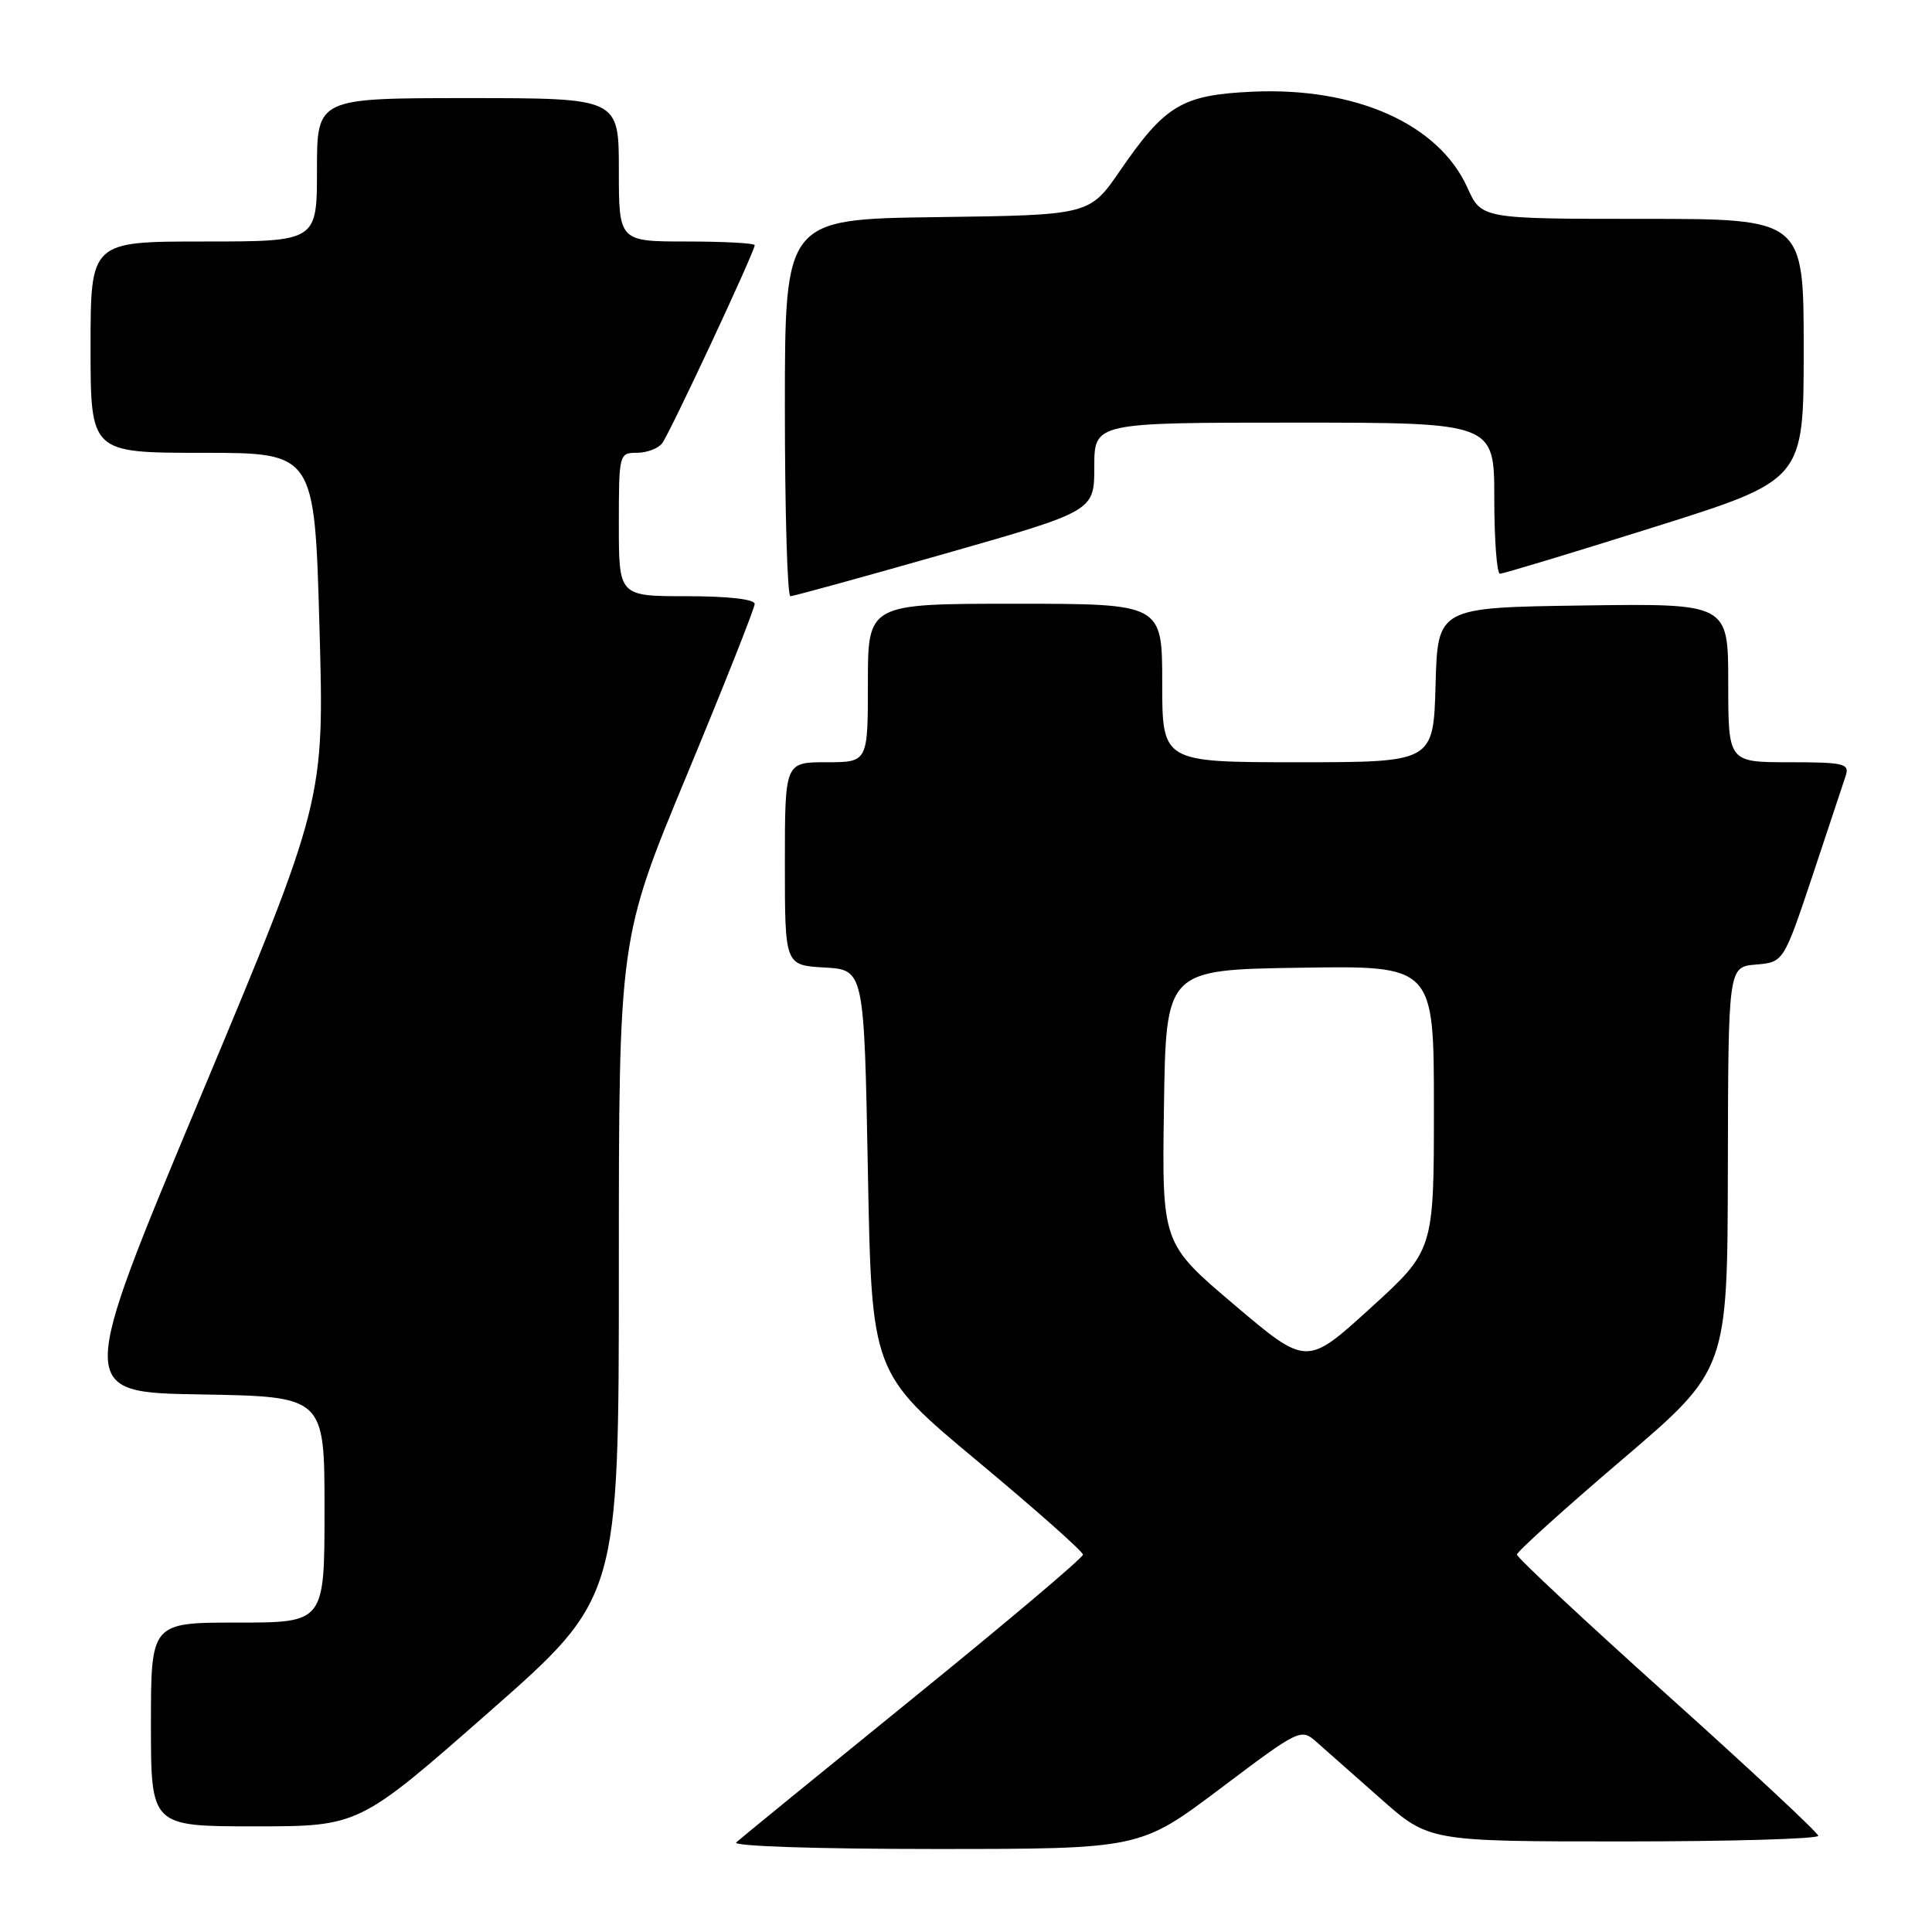 <?xml version="1.0" encoding="UTF-8" standalone="no"?>
<!DOCTYPE svg PUBLIC "-//W3C//DTD SVG 1.1//EN" "http://www.w3.org/Graphics/SVG/1.1/DTD/svg11.dtd" >
<svg xmlns="http://www.w3.org/2000/svg" xmlns:xlink="http://www.w3.org/1999/xlink" version="1.1" viewBox="0 0 256 256">
 <g >
 <path fill="currentColor"
d=" M 161.70 236.99 C 172.17 229.10 172.38 229.00 174.42 230.80 C 175.56 231.80 179.39 235.18 182.92 238.31 C 189.34 244.00 189.34 244.00 215.17 244.00 C 229.38 244.00 240.97 243.66 240.93 243.25 C 240.89 242.84 231.89 234.44 220.93 224.60 C 209.97 214.75 201.00 206.38 201.00 205.99 C 201.00 205.61 207.28 199.94 214.95 193.40 C 228.90 181.50 228.90 181.50 228.95 154.81 C 229.00 128.12 229.00 128.12 232.67 127.81 C 236.33 127.50 236.33 127.50 240.18 116.00 C 242.29 109.67 244.27 103.71 244.58 102.75 C 245.08 101.18 244.30 101.00 237.07 101.00 C 229.00 101.00 229.00 101.00 229.00 90.48 C 229.00 79.96 229.00 79.96 209.75 80.23 C 190.50 80.50 190.50 80.50 190.22 90.75 C 189.93 101.00 189.93 101.00 171.97 101.00 C 154.00 101.00 154.00 101.00 154.00 90.50 C 154.00 80.00 154.00 80.00 134.50 80.00 C 115.00 80.00 115.00 80.00 115.00 90.50 C 115.00 101.00 115.00 101.00 109.50 101.00 C 104.00 101.00 104.00 101.00 104.00 114.45 C 104.00 127.90 104.00 127.90 109.25 128.20 C 114.50 128.50 114.50 128.50 115.00 155.22 C 115.50 181.93 115.50 181.93 129.50 193.59 C 137.20 200.00 143.50 205.59 143.50 206.00 C 143.50 206.41 133.38 214.96 121.00 225.00 C 108.62 235.04 98.07 243.65 97.55 244.13 C 97.01 244.63 108.27 245.00 123.83 245.00 C 151.06 245.00 151.06 245.00 161.70 236.99 Z  M 64.78 226.87 C 82.00 211.74 82.00 211.74 82.00 168.07 C 82.00 124.40 82.00 124.40 91.00 102.72 C 95.95 90.80 100.00 80.58 100.00 80.02 C 100.00 79.40 96.45 79.00 91.00 79.00 C 82.00 79.00 82.00 79.00 82.00 69.50 C 82.00 60.16 82.04 60.00 84.38 60.00 C 85.69 60.00 87.19 59.44 87.73 58.75 C 88.74 57.45 100.00 33.36 100.00 32.49 C 100.00 32.22 95.95 32.00 91.00 32.00 C 82.00 32.00 82.00 32.00 82.00 22.50 C 82.00 13.00 82.00 13.00 62.00 13.00 C 42.00 13.00 42.00 13.00 42.00 22.50 C 42.00 32.00 42.00 32.00 27.00 32.00 C 12.00 32.00 12.00 32.00 12.00 46.00 C 12.00 60.00 12.00 60.00 26.84 60.00 C 41.68 60.00 41.68 60.00 42.33 83.05 C 42.98 106.09 42.98 106.09 26.58 145.30 C 10.18 184.50 10.18 184.50 26.59 184.77 C 43.00 185.05 43.00 185.05 43.00 200.02 C 43.00 215.00 43.00 215.00 31.50 215.00 C 20.00 215.00 20.00 215.00 20.00 228.50 C 20.00 242.00 20.00 242.00 33.78 242.00 C 47.57 242.00 47.57 242.00 64.78 226.87 Z  M 125.23 73.36 C 145.00 67.72 145.00 67.72 145.00 61.86 C 145.00 56.00 145.00 56.00 171.50 56.00 C 198.00 56.00 198.00 56.00 198.00 66.00 C 198.00 71.50 198.34 76.01 198.75 76.02 C 199.16 76.03 208.39 73.24 219.25 69.82 C 239.00 63.61 239.00 63.61 239.00 46.30 C 239.00 29.00 239.00 29.00 217.65 29.00 C 196.30 29.00 196.30 29.00 194.43 24.85 C 190.63 16.43 179.65 11.53 165.96 12.15 C 156.63 12.58 154.40 13.91 148.43 22.59 C 144.37 28.50 144.37 28.50 124.18 28.77 C 104.00 29.04 104.00 29.04 104.00 54.02 C 104.00 67.76 104.33 79.00 104.73 79.00 C 105.13 79.00 114.36 76.46 125.23 73.36 Z  M 163.55 172.89 C 153.96 164.76 153.96 164.76 154.23 146.63 C 154.50 128.50 154.50 128.50 172.25 128.23 C 190.00 127.95 190.00 127.95 190.00 146.81 C 190.00 165.68 190.00 165.68 181.57 173.35 C 173.14 181.02 173.14 181.02 163.55 172.89 Z "/>
</g>
</svg>
